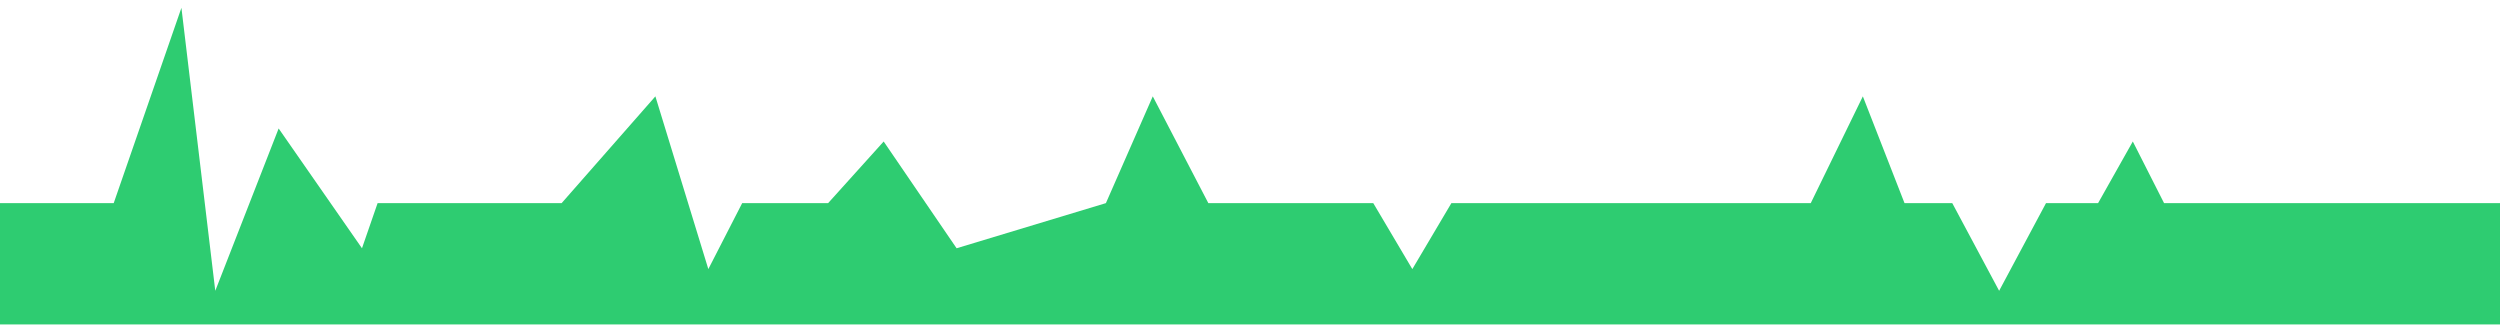 <svg width="1440" height="187" viewBox="0 0 1440 187" fill="none" xmlns="http://www.w3.org/2000/svg">
<g filter="url(#filter0_i_4_12)">
<path d="M0 113H65.5L104.5 0.5L124 163.5L160.5 70L208.5 139L217.5 113H323.5L377.5 51.5L408 151L427.5 113H477L509 77.5L551 139L637 113L664 51.5L696 113H791L813.5 151L836 113H1043L1073 51.5L1097 113H1124.5L1151.5 163.5L1178.5 113H1208.5L1228.5 77.5L1246.5 113H1440V187H0V113Z" fill="#2ECC71"/>
</g>
<defs>
<filter id="filter0_i_4_12" x="0" y="0.5" width="1440" height="190.5" filterUnits="userSpaceOnUse" color-interpolation-filters="sRGB">
<feFlood flood-opacity="0" result="BackgroundImageFix"/>
<feBlend mode="normal" in="SourceGraphic" in2="BackgroundImageFix" result="shape"/>
<feColorMatrix in="SourceAlpha" type="matrix" values="0 0 0 0 0 0 0 0 0 0 0 0 0 0 0 0 0 0 127 0" result="hardAlpha"/>
<feOffset dy="4"/>
<feGaussianBlur stdDeviation="2"/>
<feComposite in2="hardAlpha" operator="arithmetic" k2="-1" k3="1"/>
<feColorMatrix type="matrix" values="0 0 0 0 0 0 0 0 0 0 0 0 0 0 0 0 0 0 0.25 0"/>
<feBlend mode="normal" in2="shape" result="effect1_innerShadow_4_12"/>
</filter>
</defs>
</svg>
